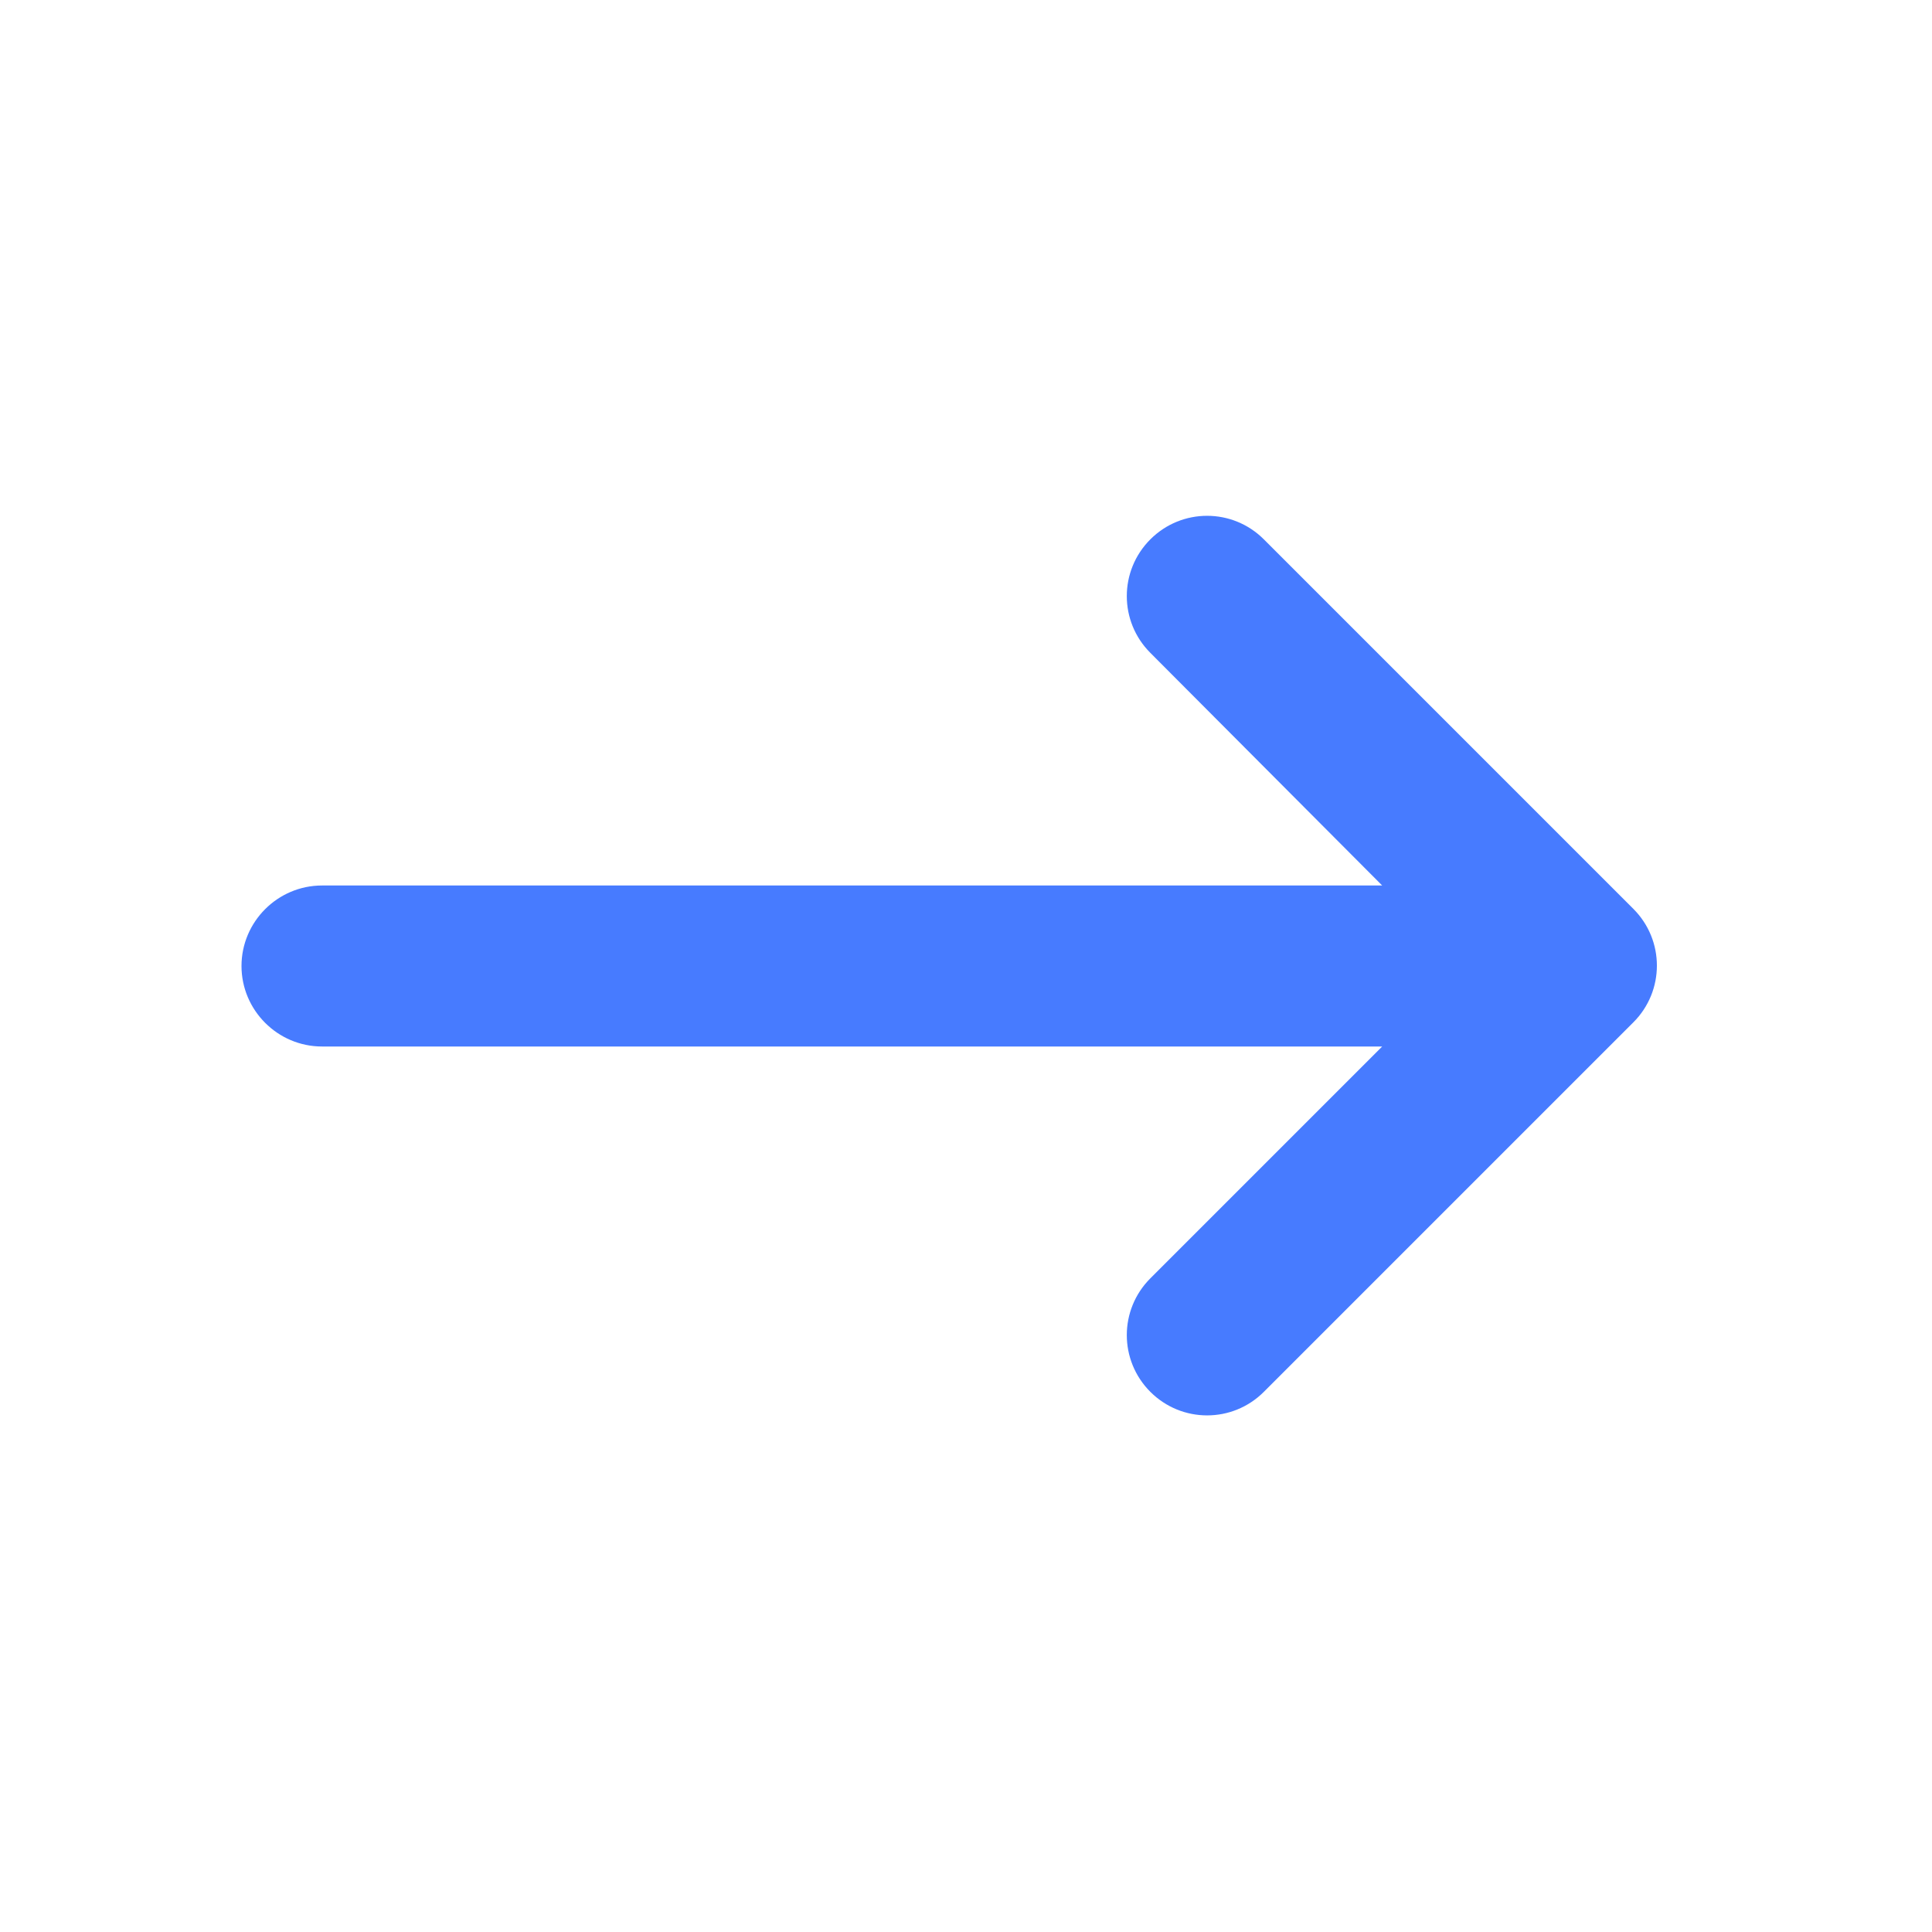<svg width="24" height="24" viewBox="0 0 24 24" fill="none" xmlns="http://www.w3.org/2000/svg">
<path d="M4 13L17.17 13L14.29 15.88C13.9 16.27 13.9 16.9 14.29 17.29C14.68 17.68 15.31 17.68 15.7 17.29L20.29 12.7C20.68 12.31 20.68 11.68 20.29 11.29L15.7 6.7C15.31 6.31 14.68 6.31 14.29 6.7C13.9 7.09 13.9 7.72 14.29 8.11L17.17 11L4 11C3.45 11 3 11.45 3 12C3 12.55 3.45 13 4 13Z" fill="#477BFF"/>
</svg>
